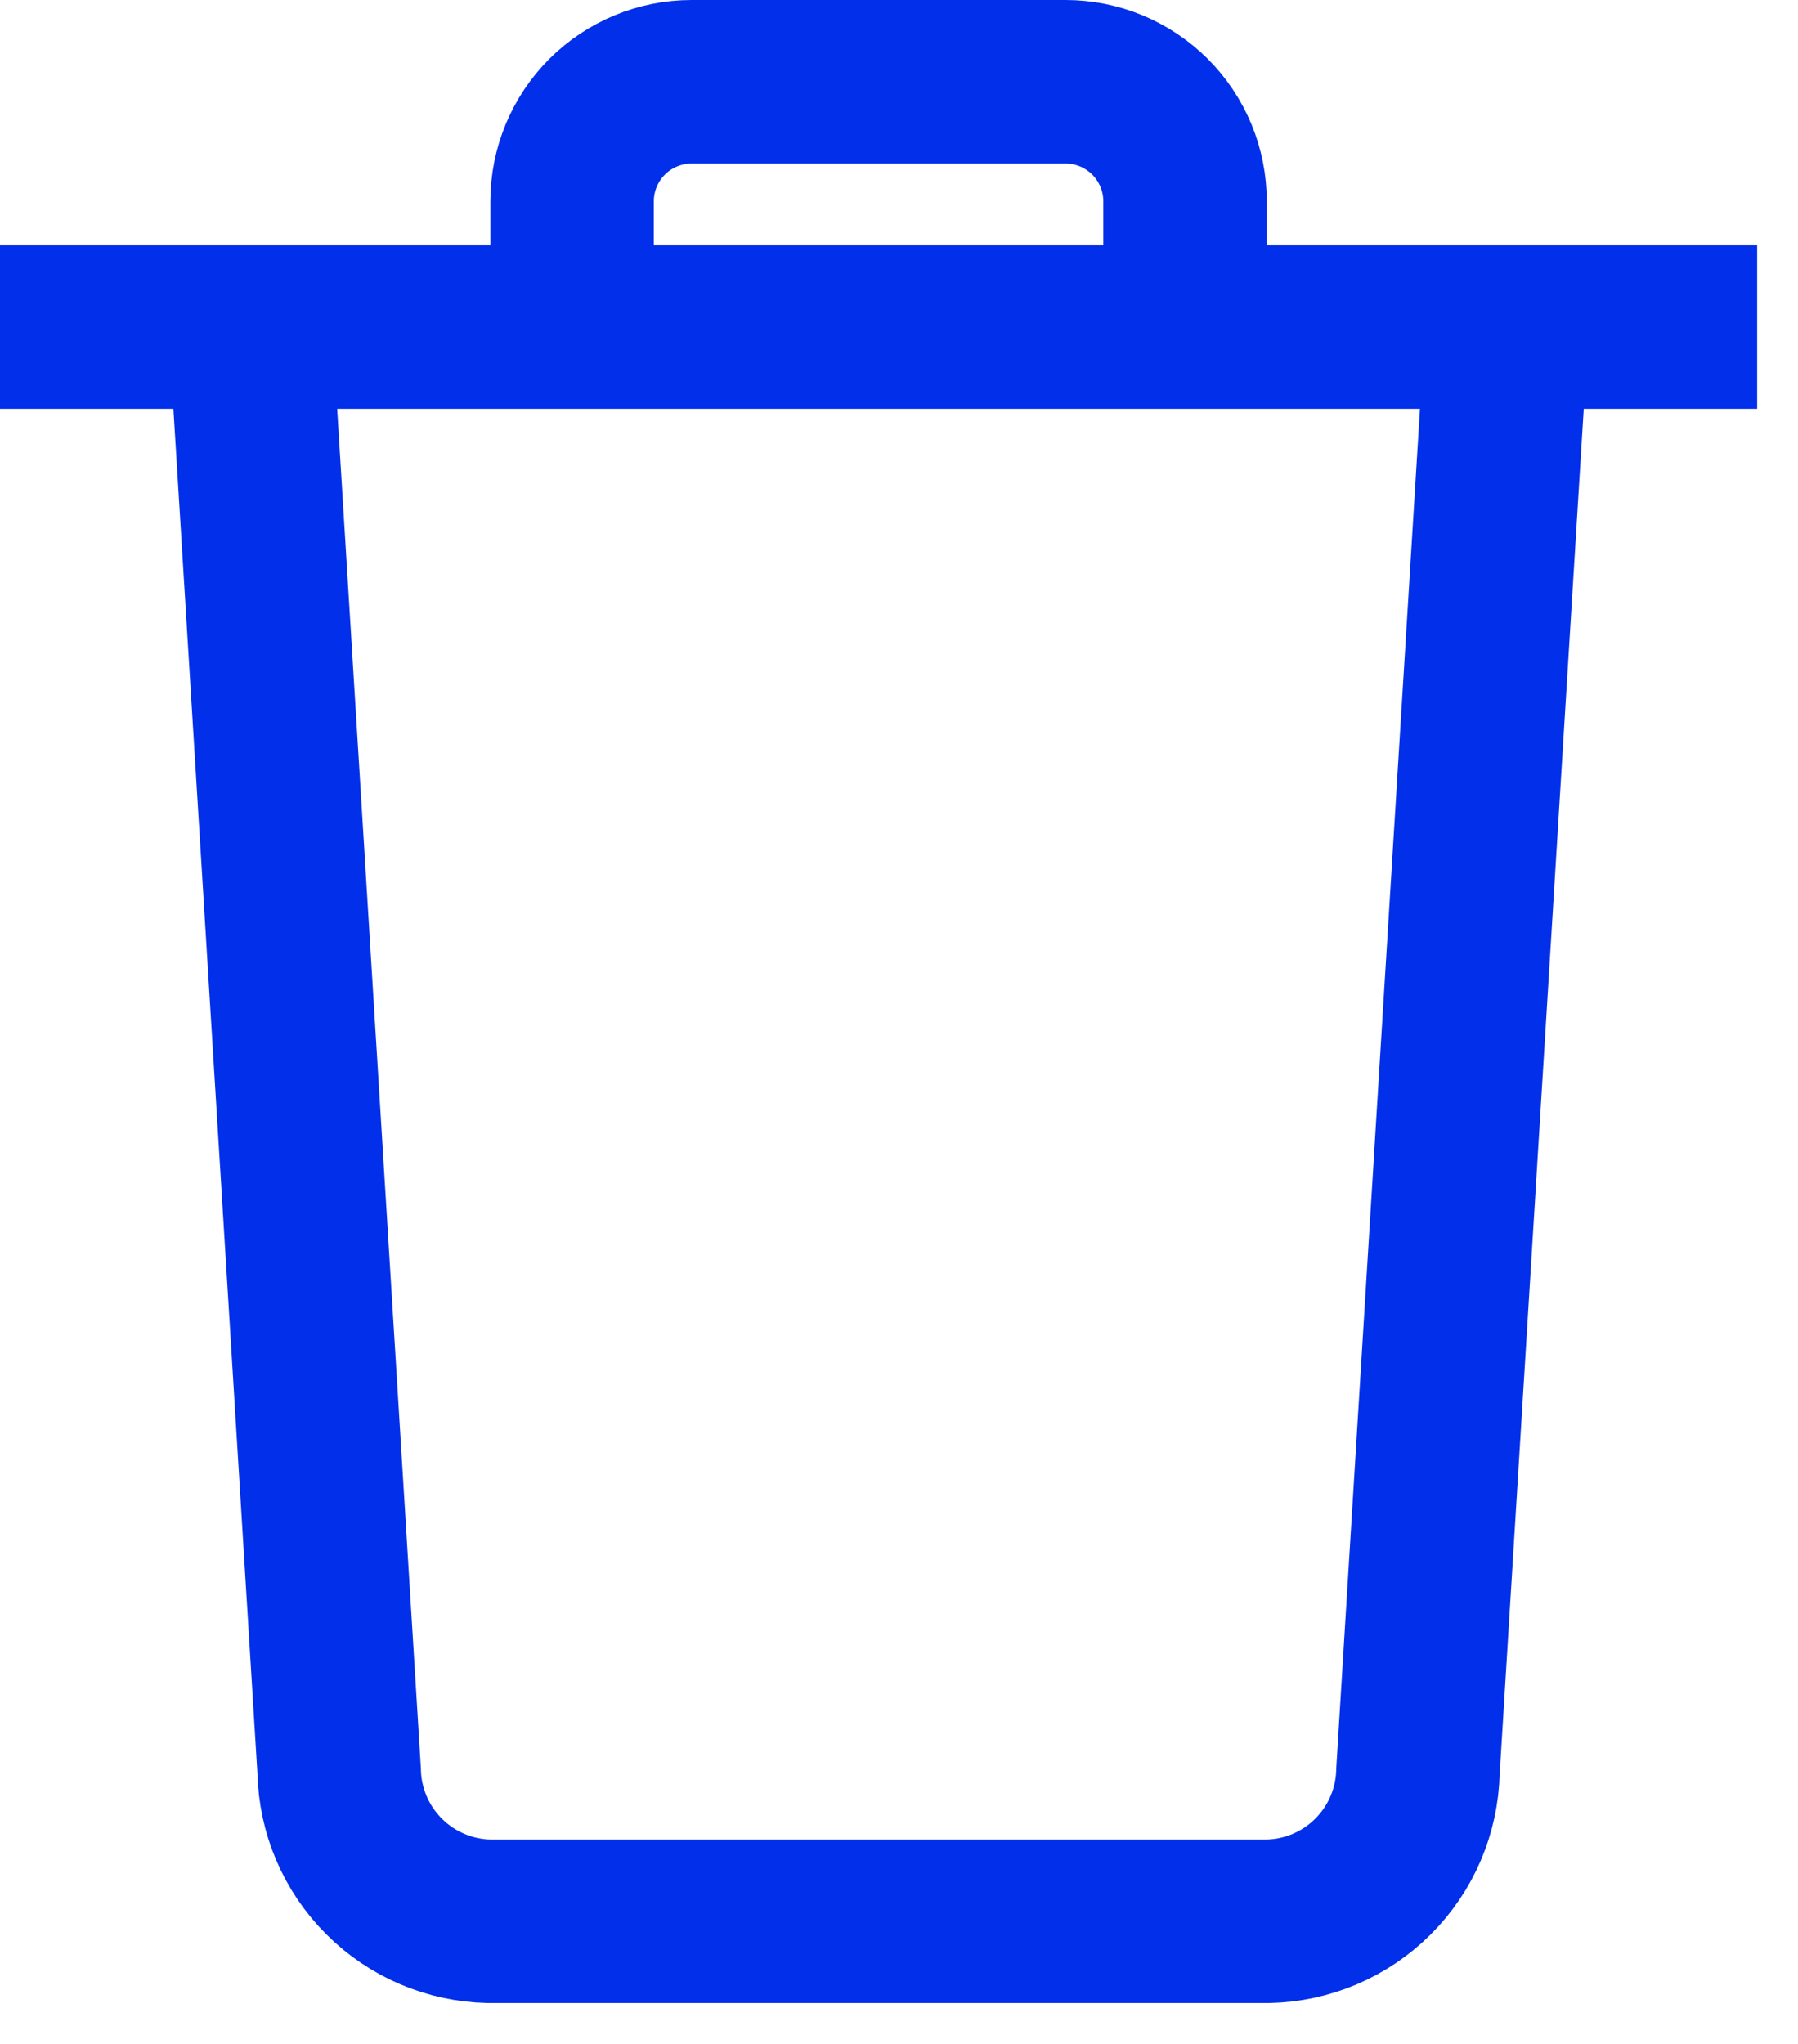 <svg width="22" height="25" viewBox="0 0 22 25" fill="none" xmlns="http://www.w3.org/2000/svg">
<path d="M0 4H21.5M18.438 4L17.35 21.663C17.34 22.147 17.144 22.609 16.801 22.951C16.459 23.294 15.997 23.49 15.512 23.5H5.987C5.503 23.49 5.041 23.294 4.699 22.951C4.356 22.609 4.16 22.147 4.15 21.663L3.062 4M7 4V2.462C7 2.075 7.154 1.703 7.428 1.428C7.703 1.154 8.075 1 8.463 1H13.037C13.23 1 13.42 1.038 13.597 1.111C13.775 1.185 13.936 1.293 14.072 1.428C14.207 1.564 14.315 1.725 14.389 1.903C14.462 2.08 14.5 2.27 14.5 2.462V4H7Z" stroke="#012FEA" stroke-width="2" stroke-miterlimit="10"/>
</svg>
